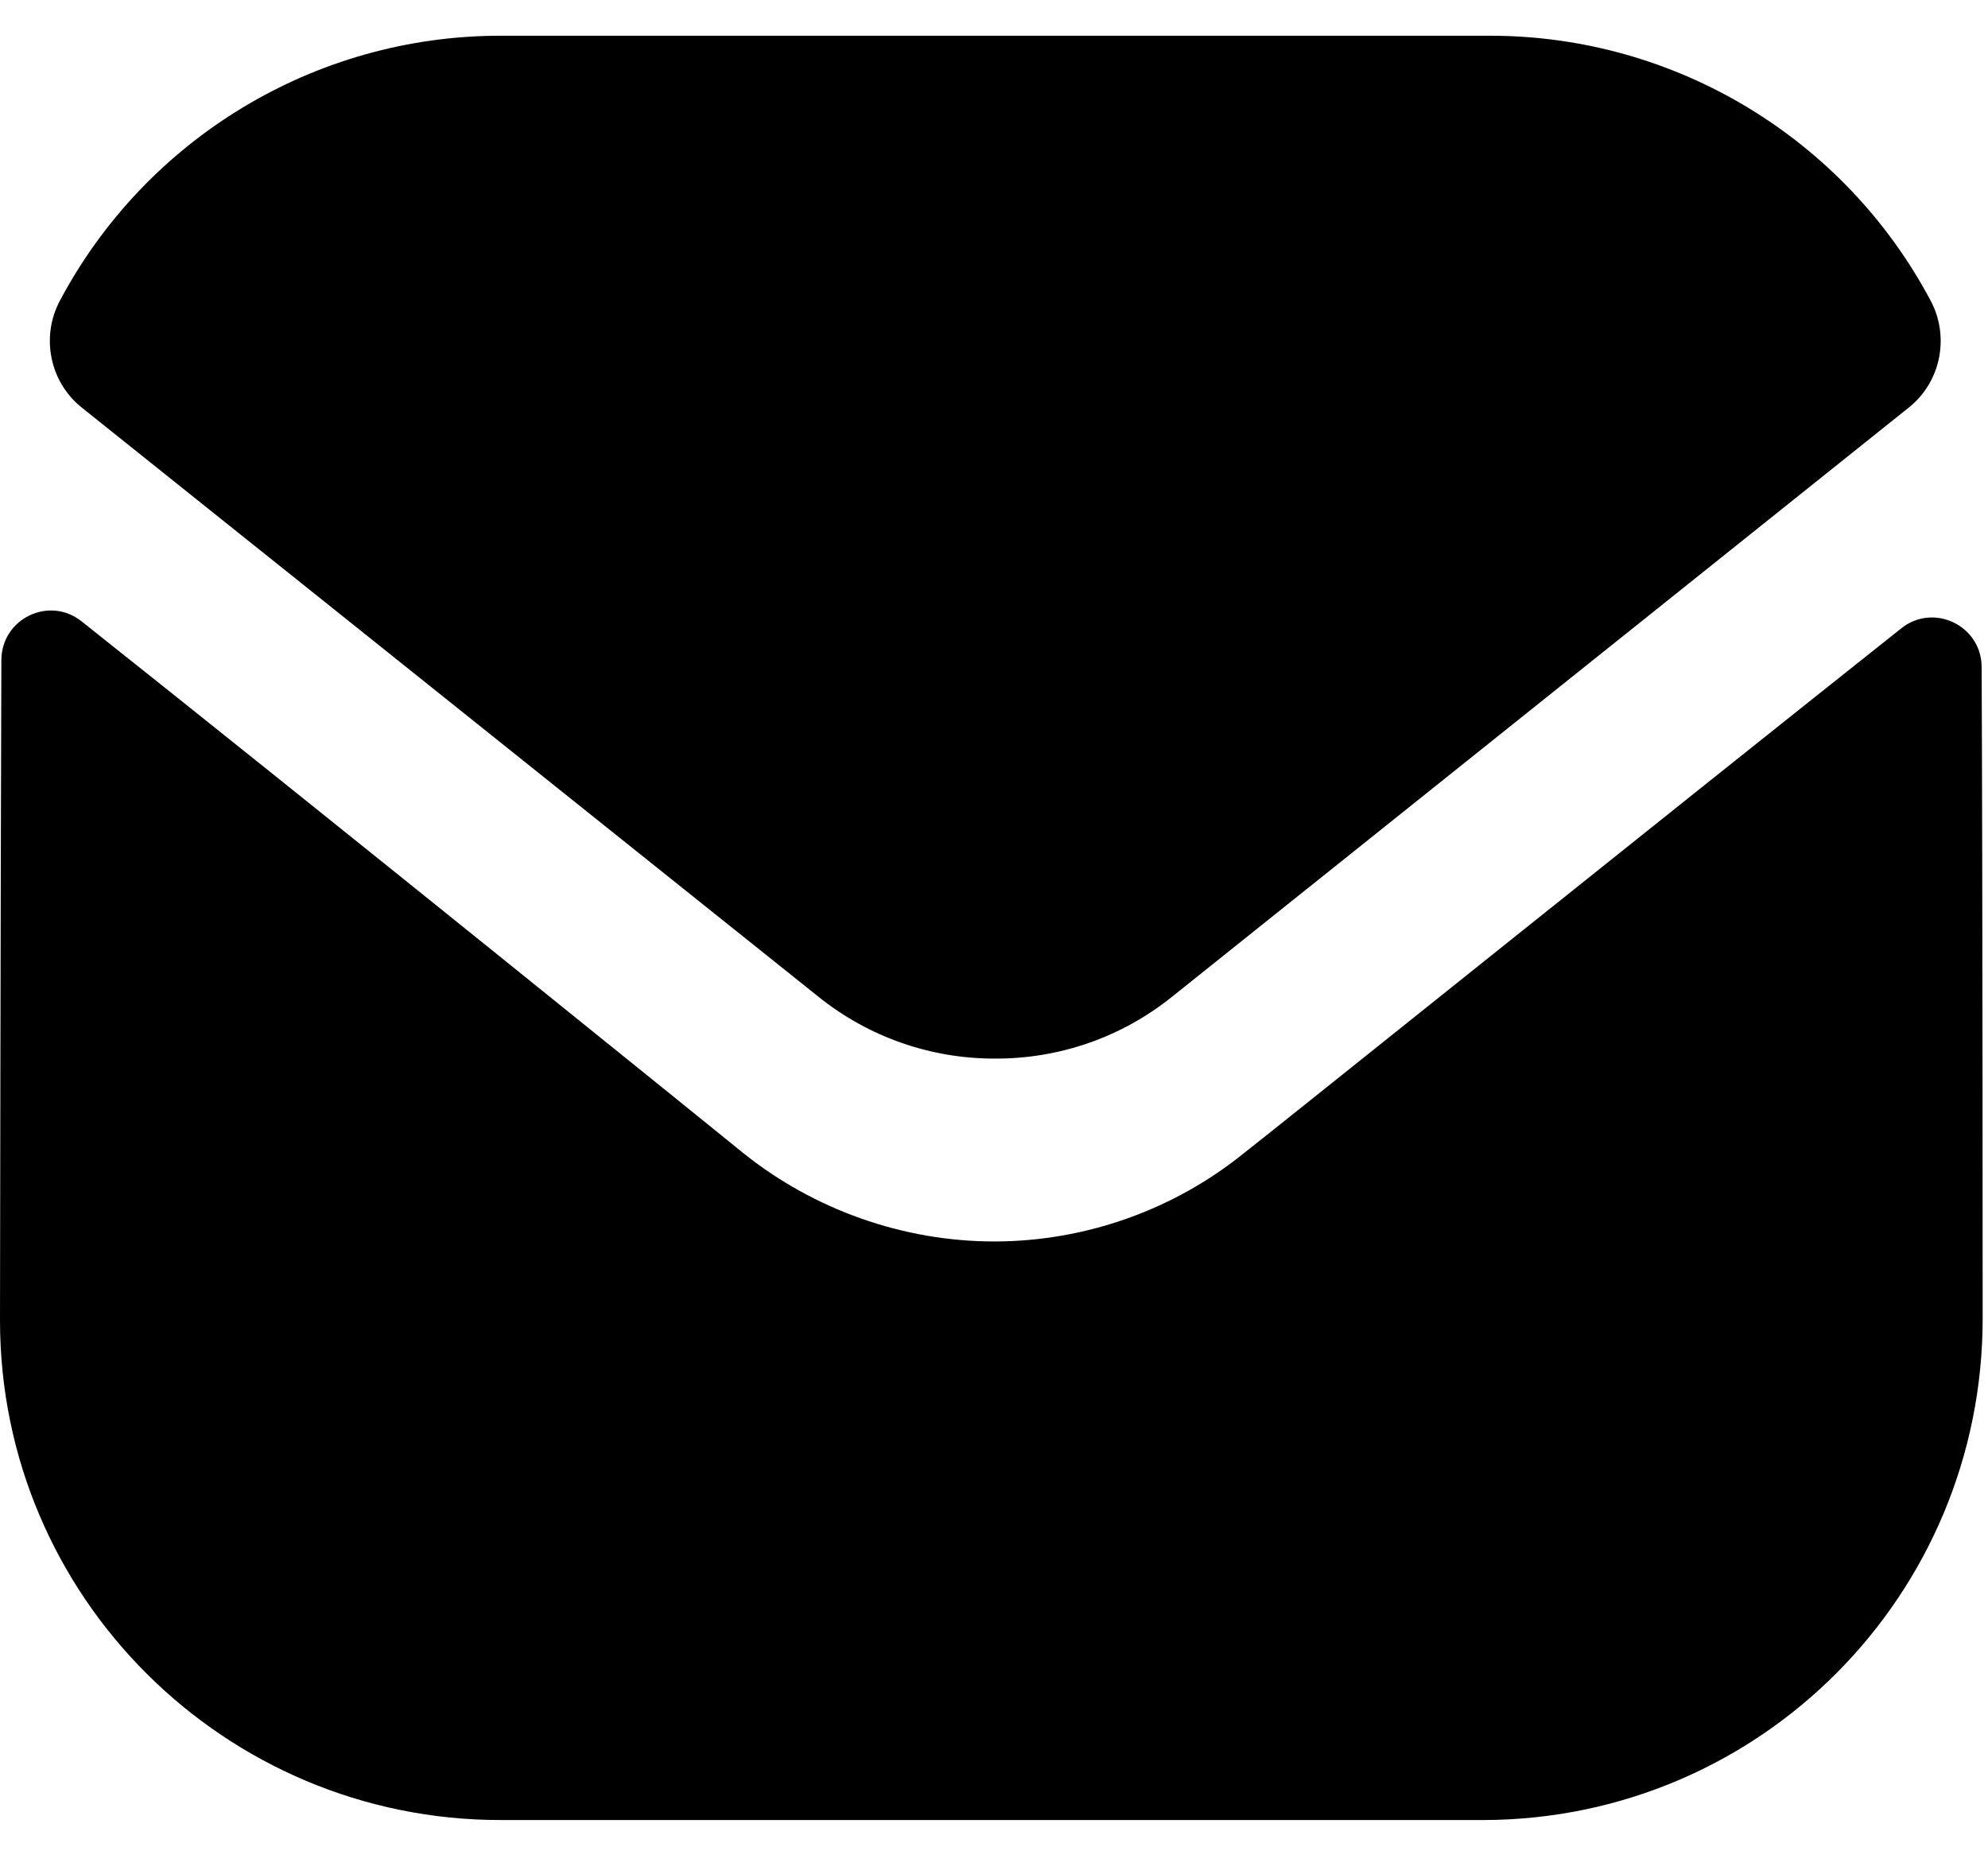 <svg width="35" height="33" viewBox="0 0 35 33" fill="none" xmlns="http://www.w3.org/2000/svg">
<path d="M34.906 23.216C34.906 28.086 30.996 32.03 26.127 32.048H26.109H8.814C3.962 32.048 0 28.121 0 23.251V23.234C0 23.234 0.01 15.509 0.024 11.624C0.026 10.895 0.864 10.486 1.435 10.94C5.581 14.23 12.997 20.229 13.09 20.307C14.329 21.3 15.899 21.86 17.505 21.86C19.111 21.86 20.681 21.3 21.921 20.288C22.013 20.227 29.263 14.408 33.473 11.064C34.045 10.609 34.886 11.017 34.888 11.745C34.906 15.6 34.906 23.216 34.906 23.216Z" fill="black"/>
<path d="M33.991 5.296C32.479 2.447 29.505 0.629 26.231 0.629H8.813C5.539 0.629 2.565 2.447 1.054 5.296C0.715 5.933 0.876 6.727 1.44 7.177L14.398 17.542C15.306 18.275 16.405 18.64 17.505 18.64C17.512 18.64 17.517 18.64 17.522 18.64C17.528 18.64 17.535 18.64 17.54 18.64C18.639 18.64 19.739 18.275 20.646 17.542L33.605 7.177C34.169 6.727 34.329 5.933 33.991 5.296Z" fill="black"/>
</svg>
